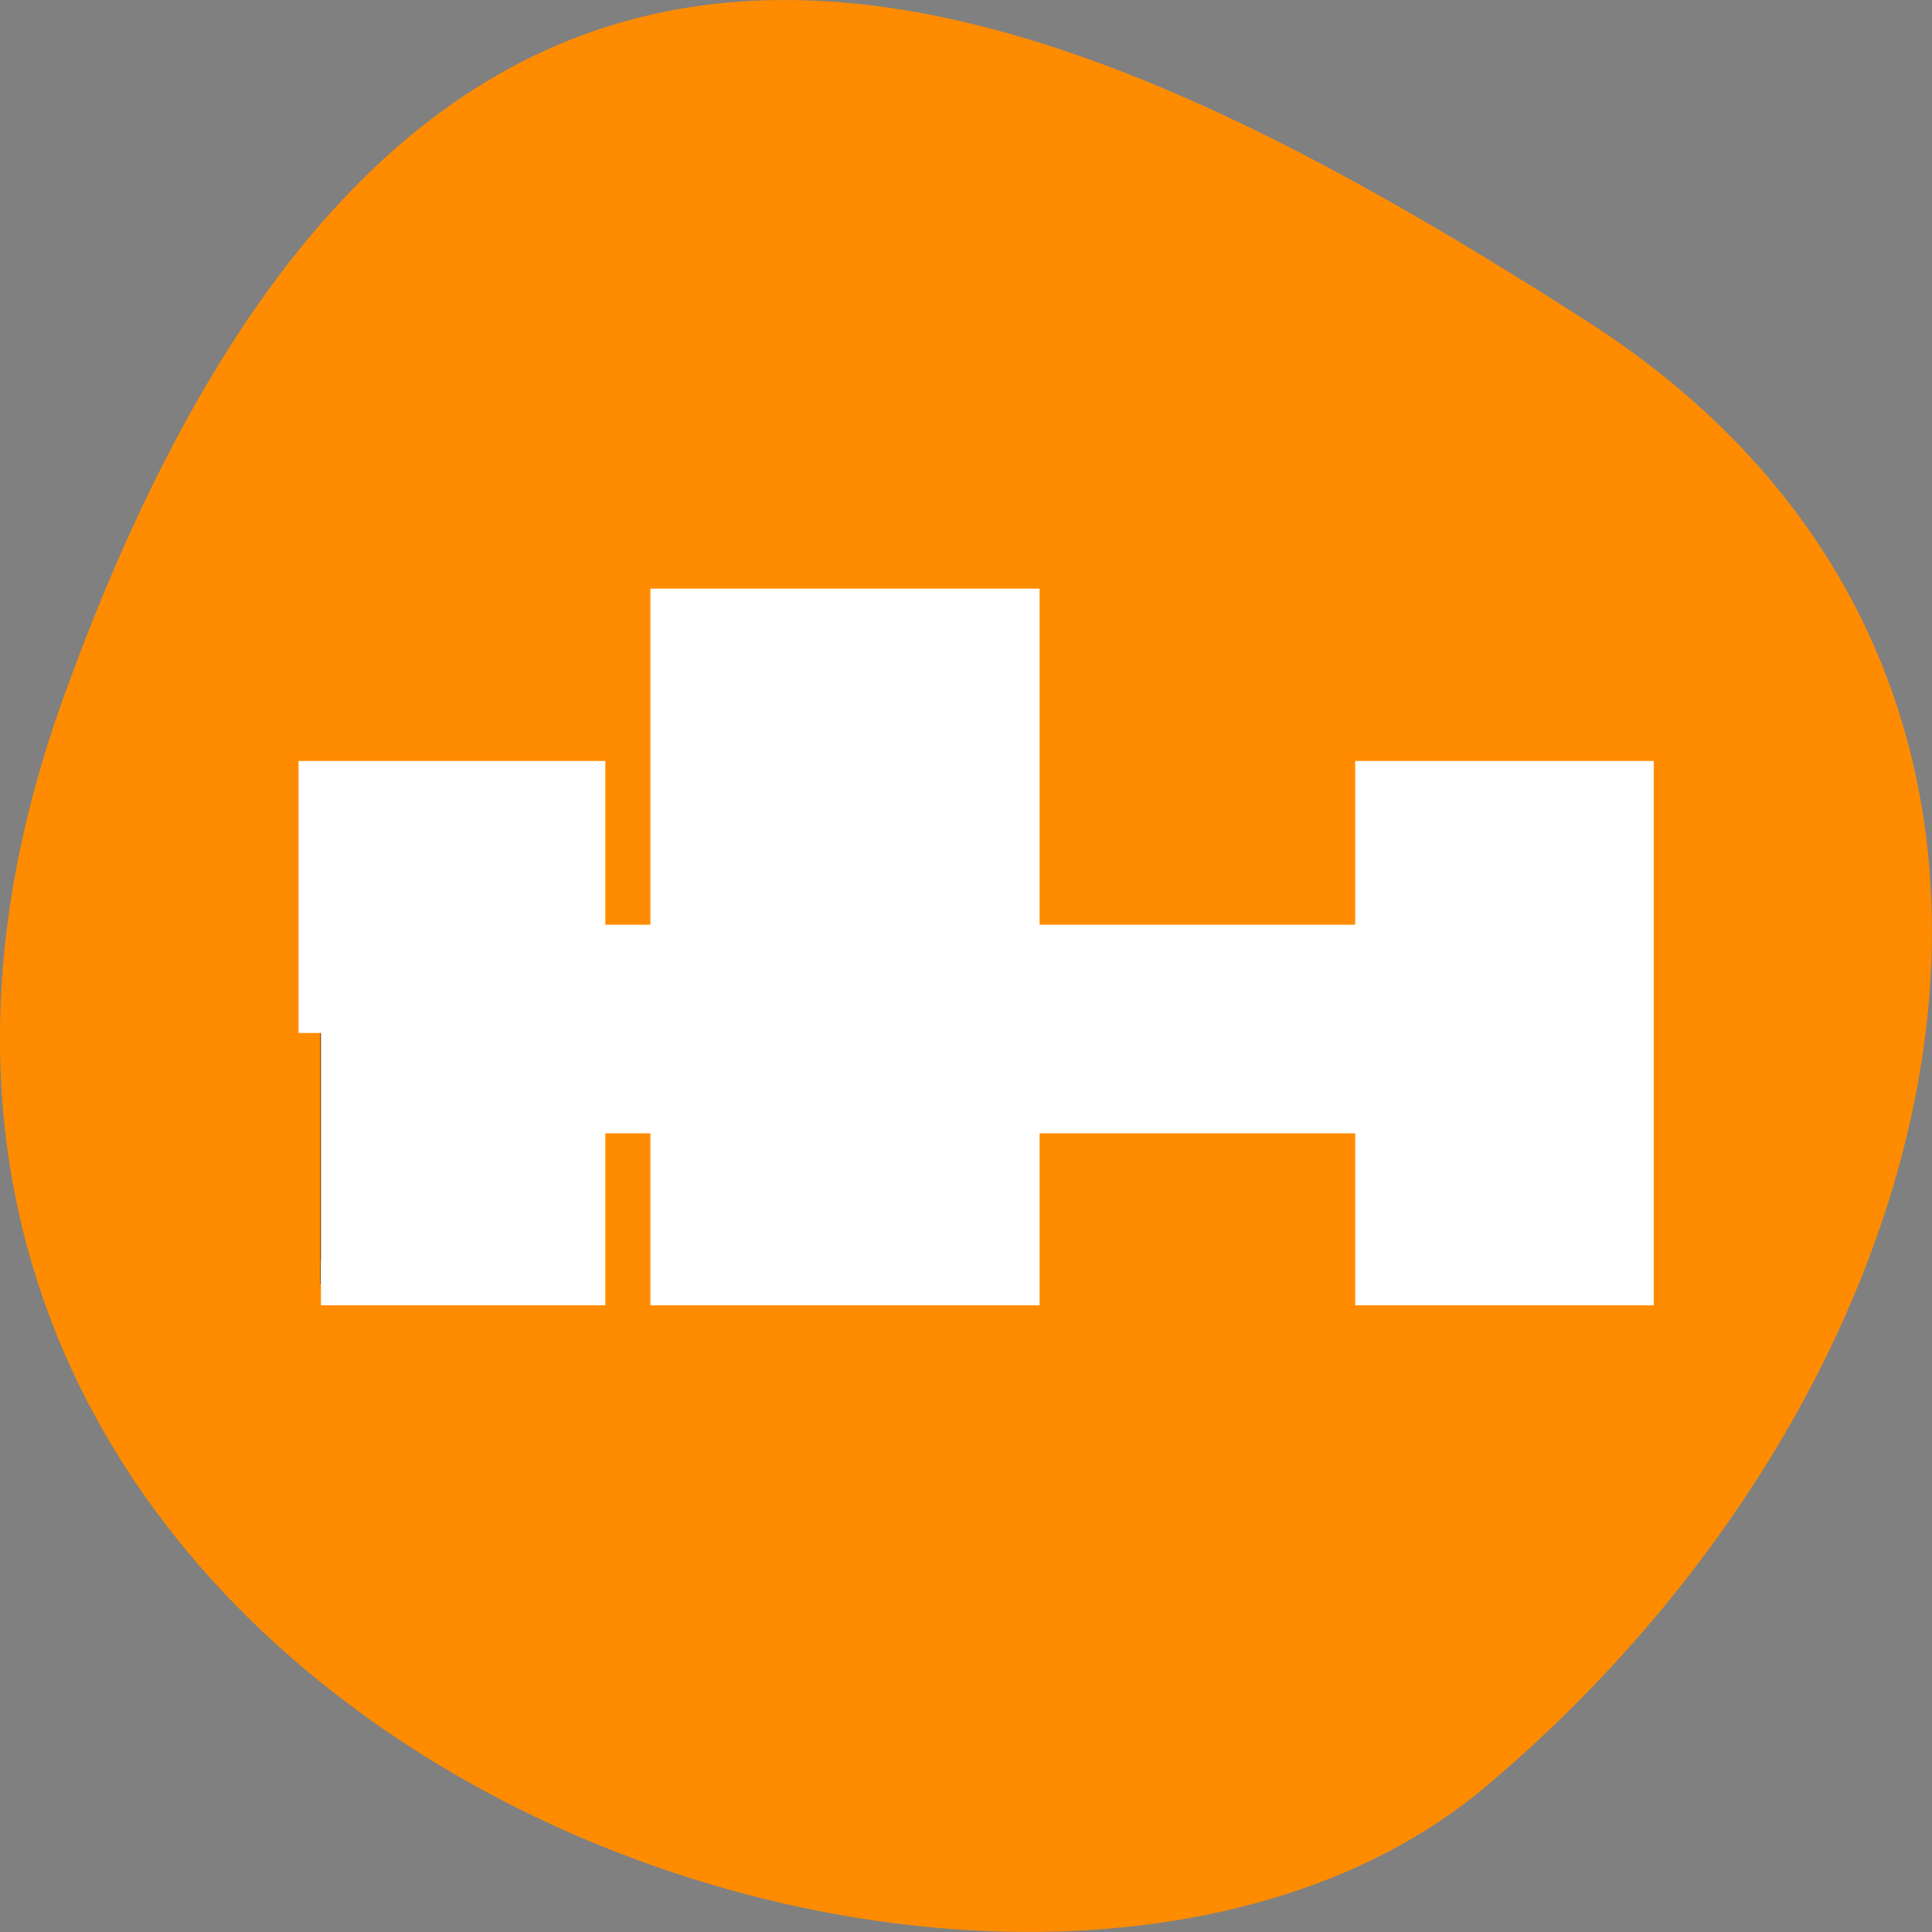 <svg xmlns="http://www.w3.org/2000/svg" viewBox="0 0 22 22"><rect x="0" y="0" width="22" height="22" fill="#808080" stroke="none"/><path d="m 0.711 7.977 c -4.105 11.465 10.656 17.039 16.203 12.371 c 5.543 -4.664 7.438 -12.664 1.156 -16.691 c -6.281 -4.023 -13.25 -7.145 -17.359 4.32" style="fill:#ff8c00"/><path d="m 7.641 6.91 v 3.852 h -1 v -1.926 h -2.996 v 5.781 h 2.996 v -1.926 h 1 v 1.926 h 4 v -1.926 h 3.996 v 1.926 h 3 v -5.781 h -3 v 1.926 h -3.996 v -3.852" style="fill-opacity:0.502"/><path d="m 42.5 136.773 v -33.045 h 34.682 v 21.682 h 11.909 v -44.5 h 45.591 v 44.5 h 47.727 v -21.682 h 33.591 v 66.136 h -33.591 v -22.773 h -47.727 v 22.773 h -45.591 v -22.773 h -11.909 v 22.773 h -34.682" transform="scale(0.086)" style="fill:#fff;stroke:#fff;fill-rule:evenodd;stroke-width:5.938"/></svg>